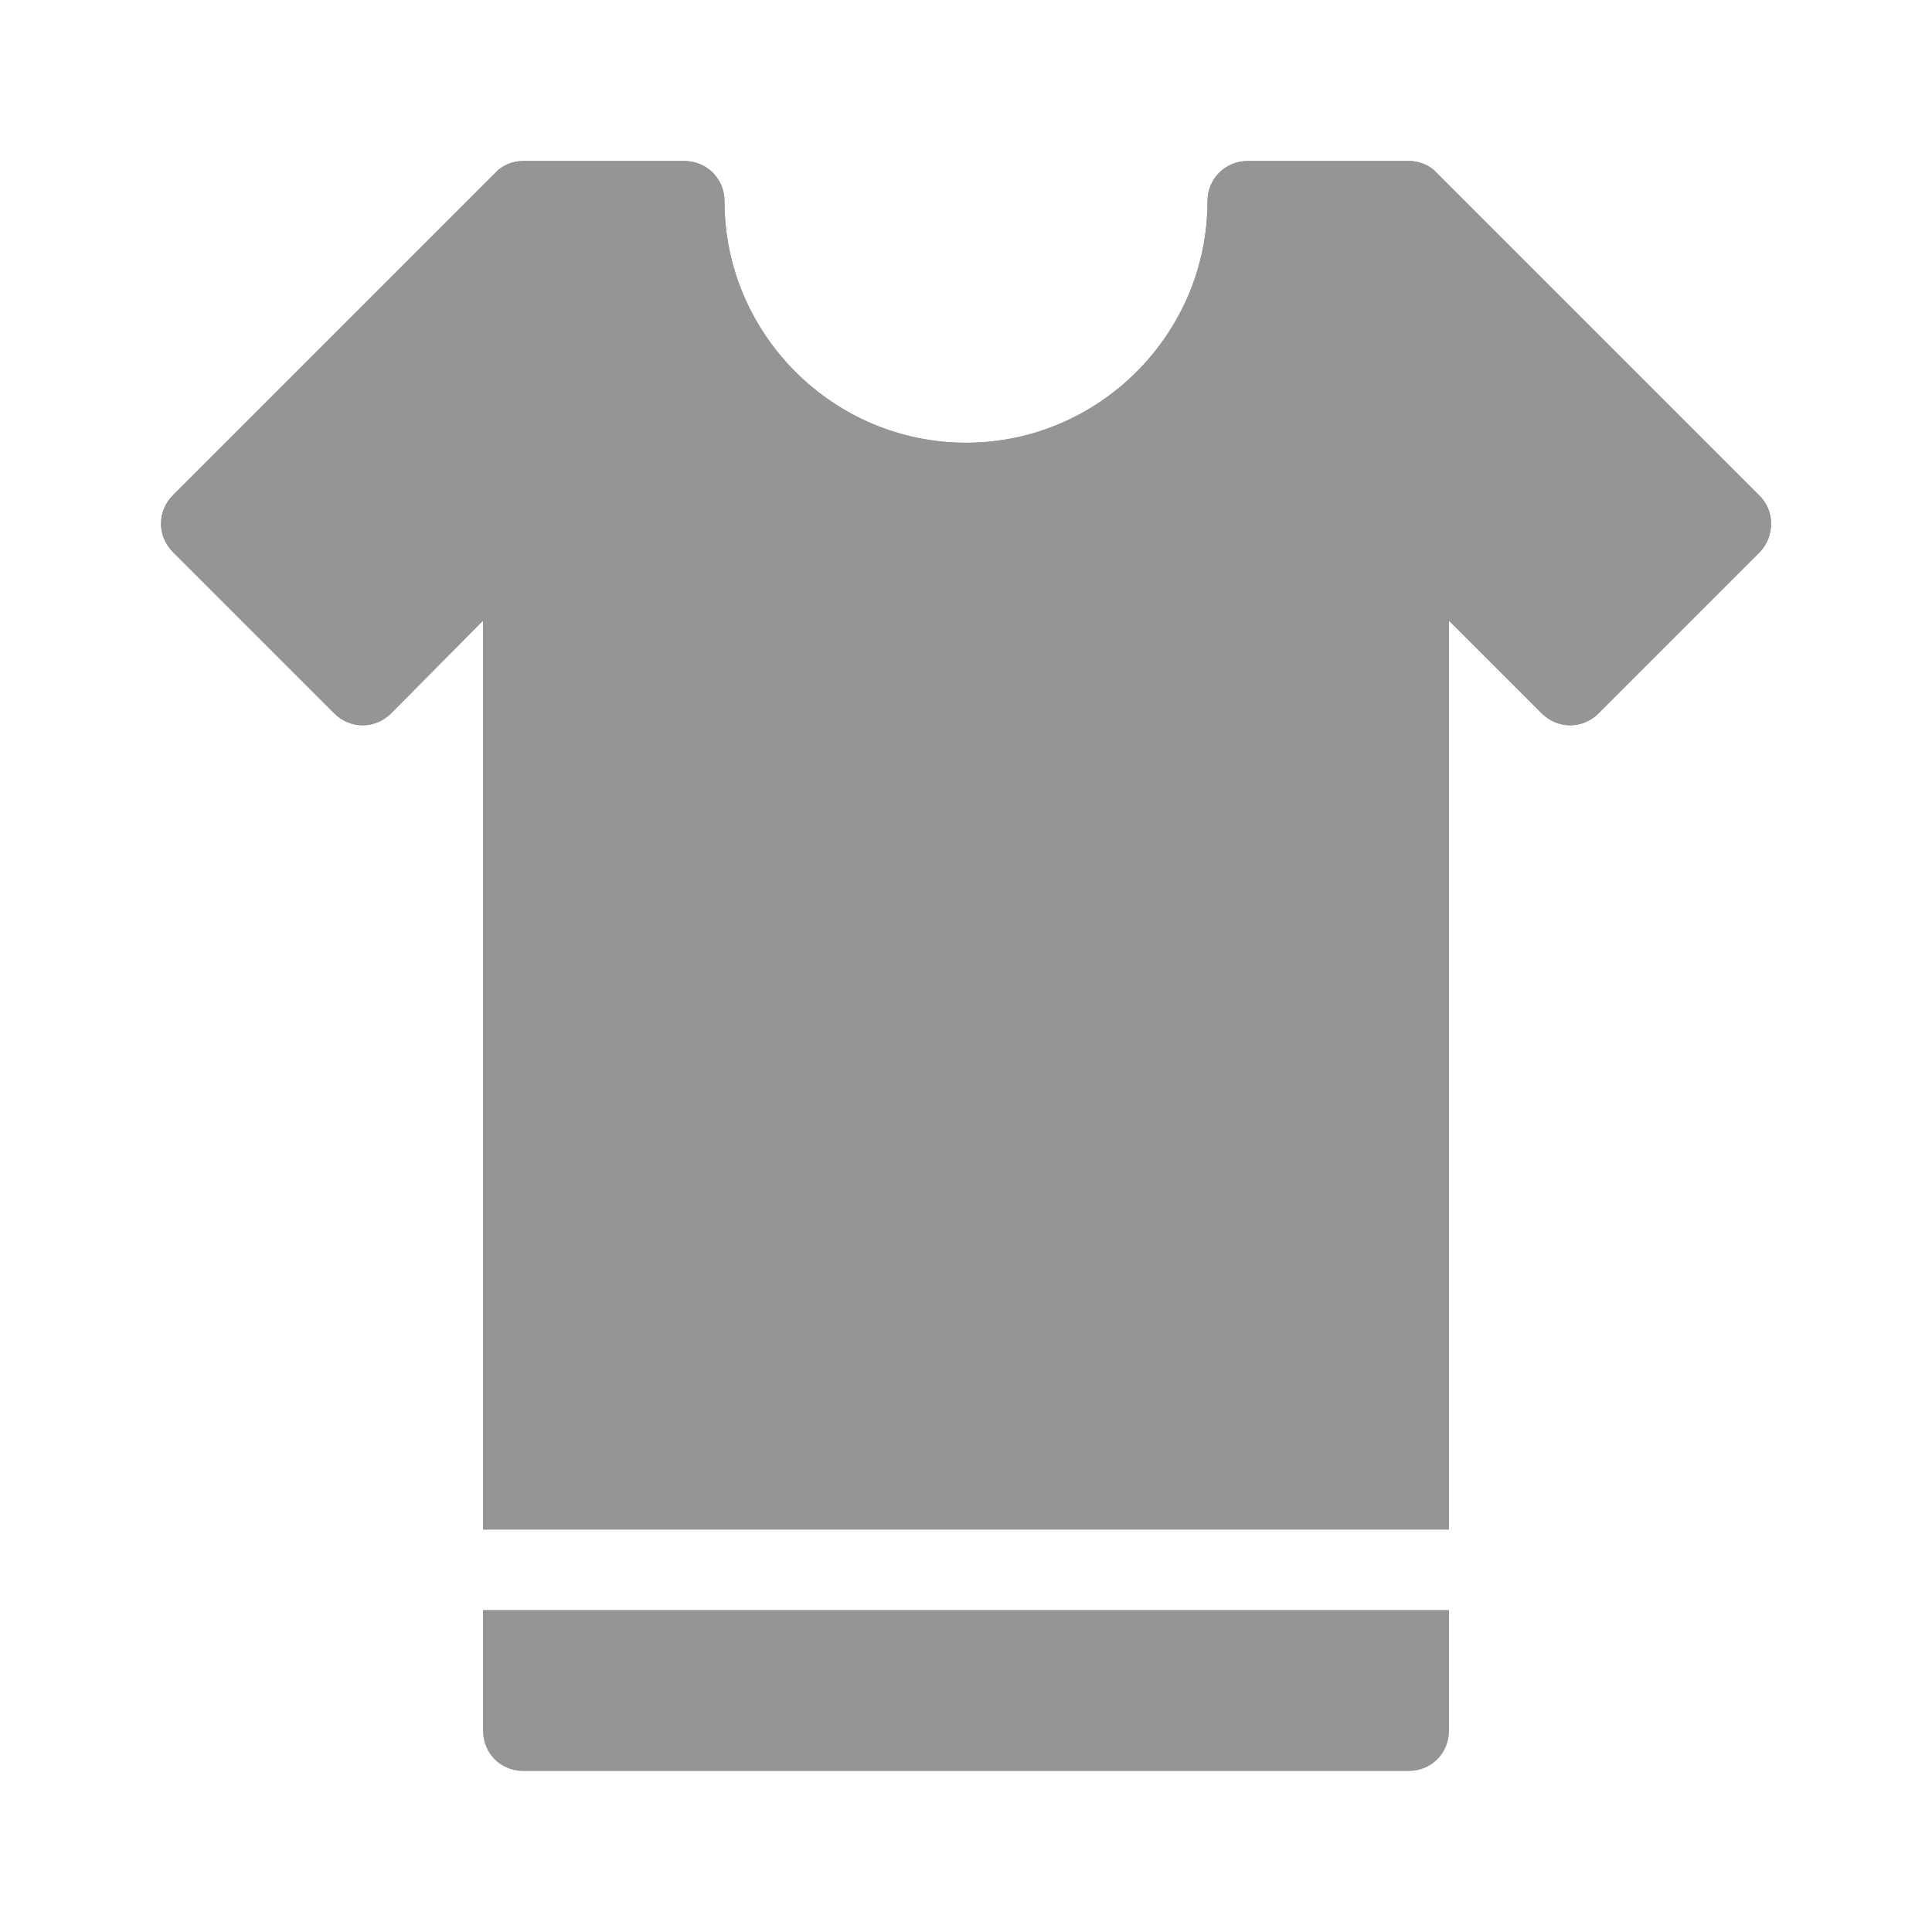 <svg width="24" height="24" viewBox="0 0 24 24" fill="none" xmlns="http://www.w3.org/2000/svg">
<path d="M17.85 2.15L21.85 6.15C22.05 6.34 22.05 6.66 21.86 6.86L19.86 8.86C19.66 9.06 19.35 9.06 19.15 8.86L18 7.71V19H6V7.71L4.86 8.86C4.66 9.06 4.35 9.06 4.15 8.86L2.15 6.86C1.95 6.66 1.95 6.35 2.15 6.15L6.15 2.15C6.24 2.05 6.37 2 6.5 2H8.5C8.78 2 9 2.22 9 2.5C9 4.15 10.35 5.5 12 5.5C13.65 5.5 15 4.15 15 2.5C15 2.22 15.22 2 15.5 2H17.5C17.63 2 17.76 2.05 17.85 2.15Z" fill="#959595"/>
<path d="M17.85 2.15L21.85 6.15C22.05 6.34 22.05 6.66 21.86 6.86L19.86 8.86C19.66 9.06 19.35 9.06 19.15 8.86L18 7.71V19H6V7.71L4.86 8.86C4.66 9.06 4.35 9.06 4.15 8.86L2.15 6.86C1.95 6.66 1.95 6.35 2.15 6.15L6.15 2.15C6.24 2.05 6.37 2 6.5 2H8.5C8.78 2 9 2.22 9 2.5C9 4.15 10.35 5.5 12 5.5C13.65 5.5 15 4.15 15 2.5C15 2.22 15.22 2 15.5 2H17.5C17.63 2 17.76 2.05 17.85 2.15Z" fill="#959595"/>
<path d="M6 20V21.5C6 21.78 6.22 22 6.5 22H17.5C17.78 22 18 21.78 18 21.5V20H6Z" fill="#959595"/>
</svg>
